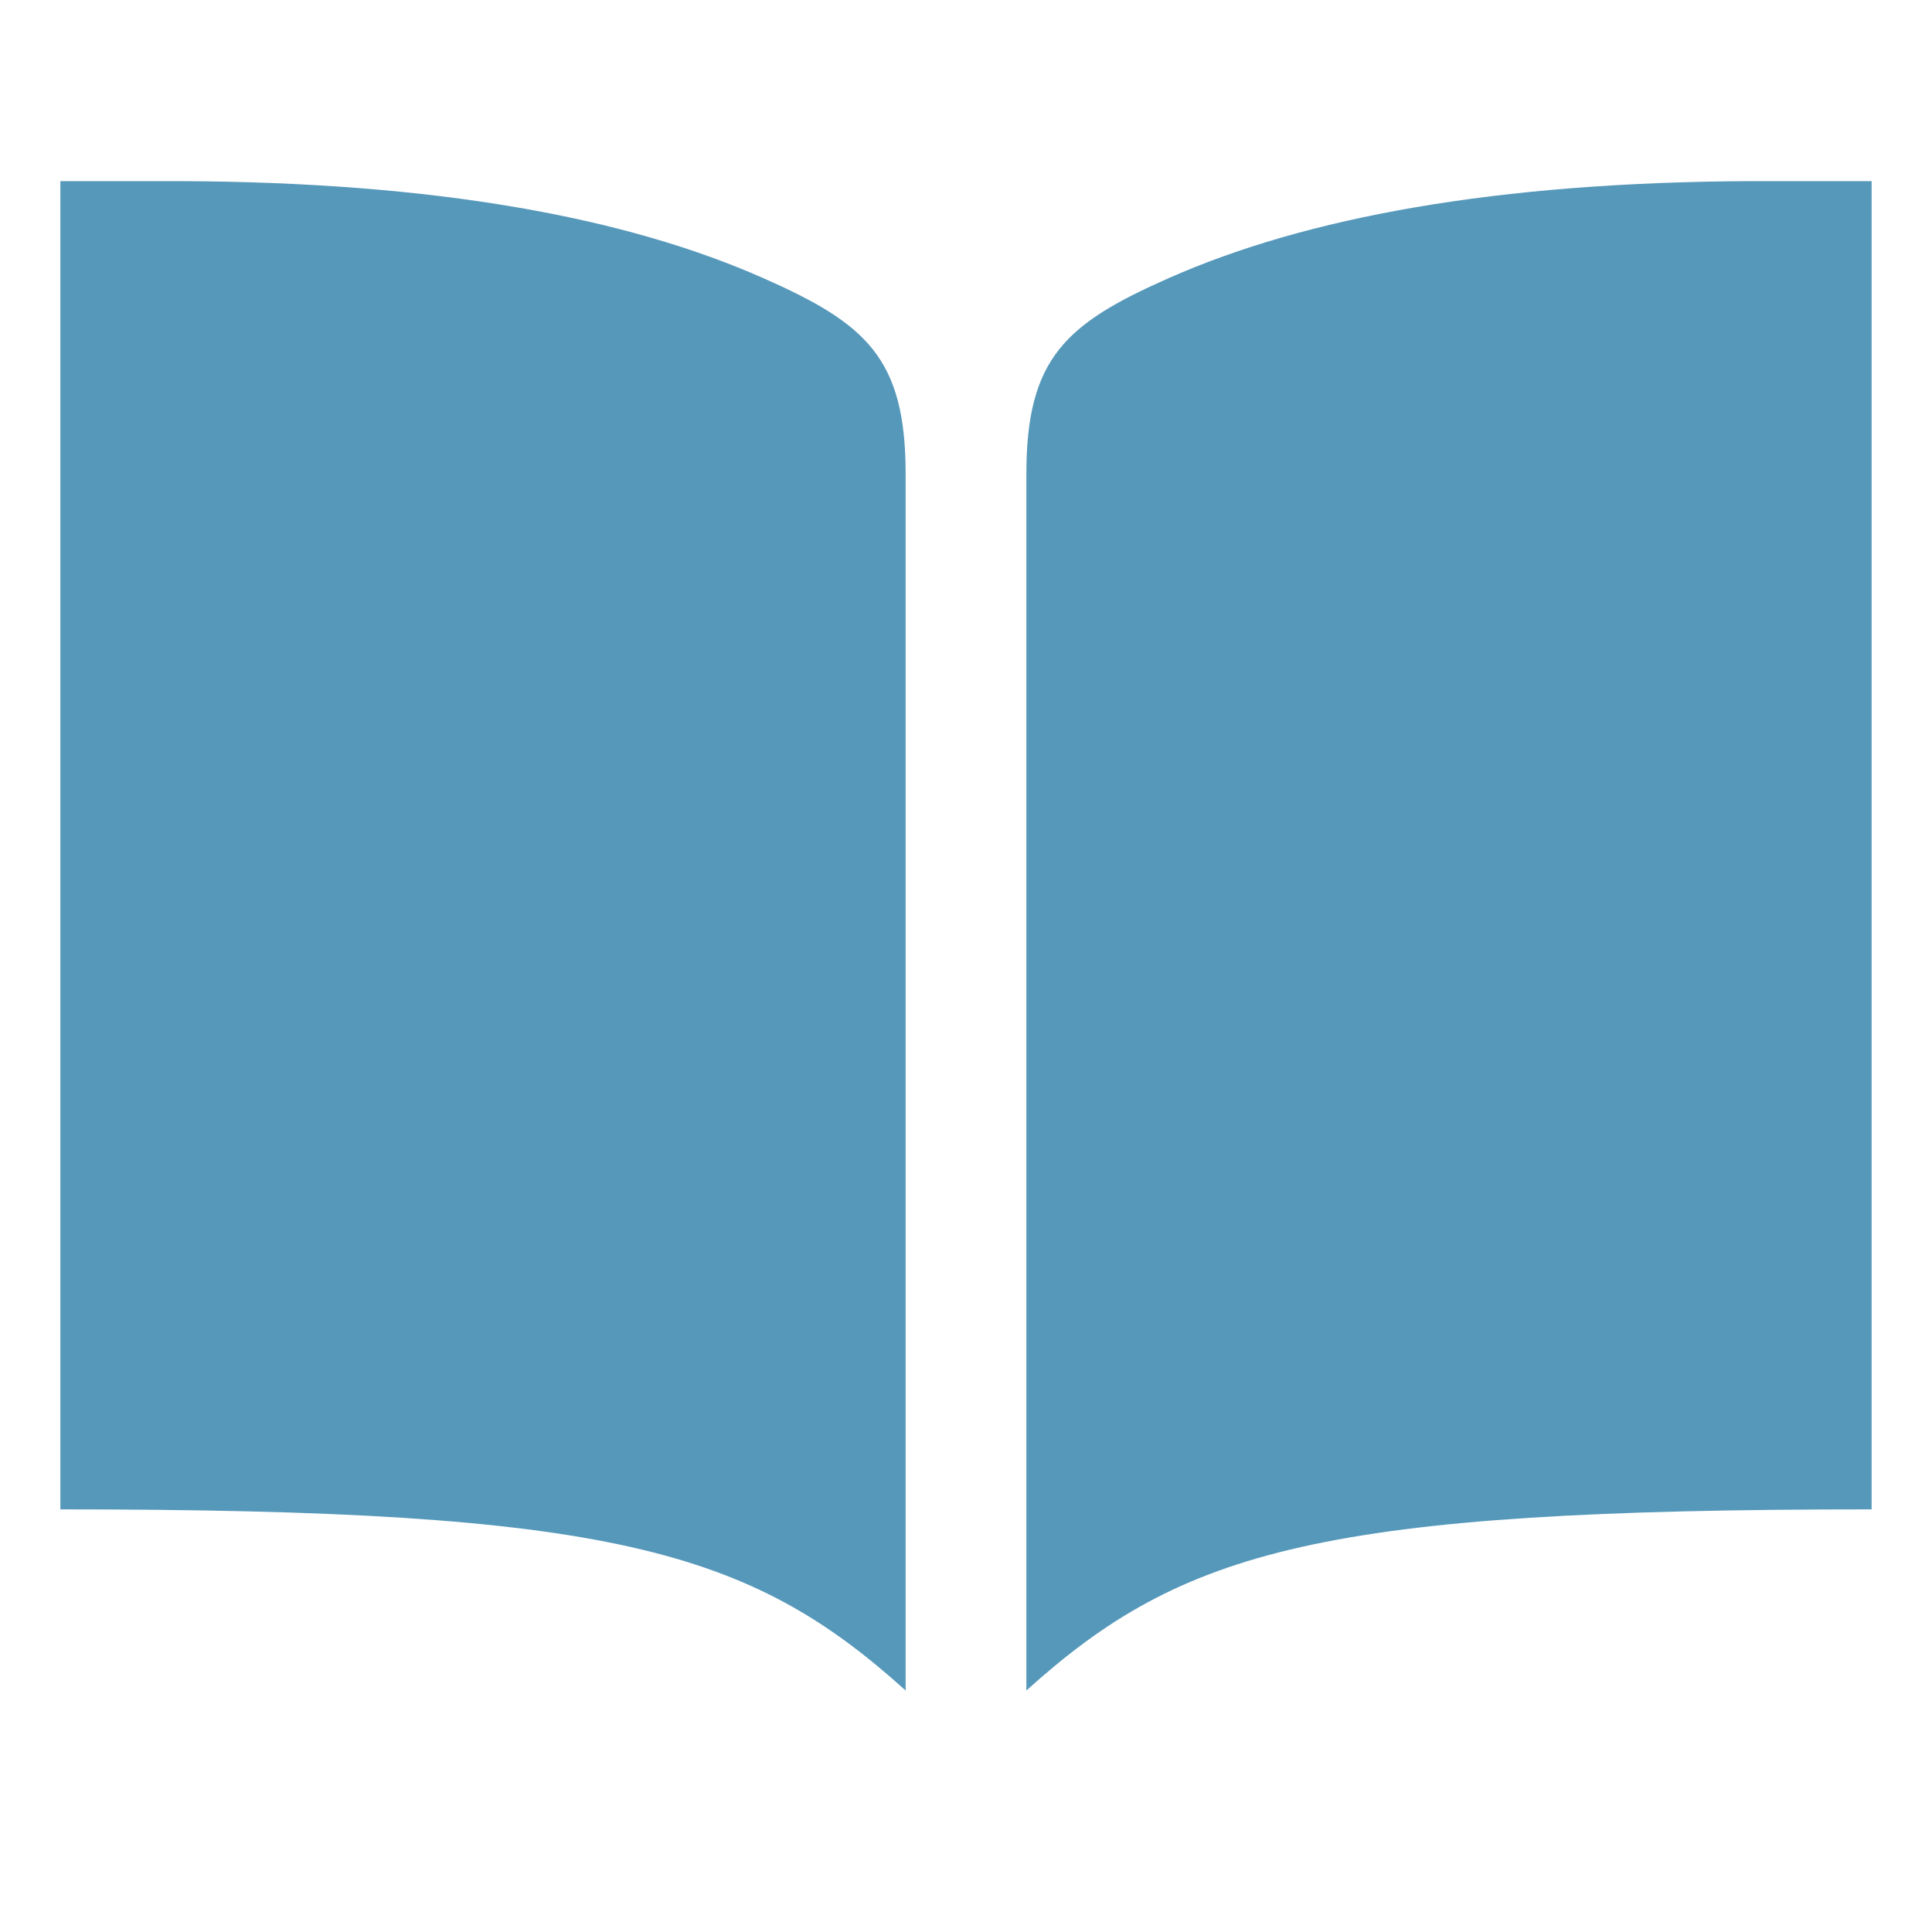 <svg xmlns="http://www.w3.org/2000/svg" width="1.2em" height="1.2em" viewBox="0 0 512 512"><path fill="#5698ba" d="M464 48c-67.61.29-117.87 9.6-154.24 25.69c-27.14 12-37.76 21.08-37.76 51.84V448c41.57-37.5 78.46-48 224-48V48ZM48 48c67.61.29 117.87 9.6 154.24 25.69c27.14 12 37.76 21.08 37.76 51.84V448c-41.57-37.5-78.46-48-224-48V48Z"/></svg>